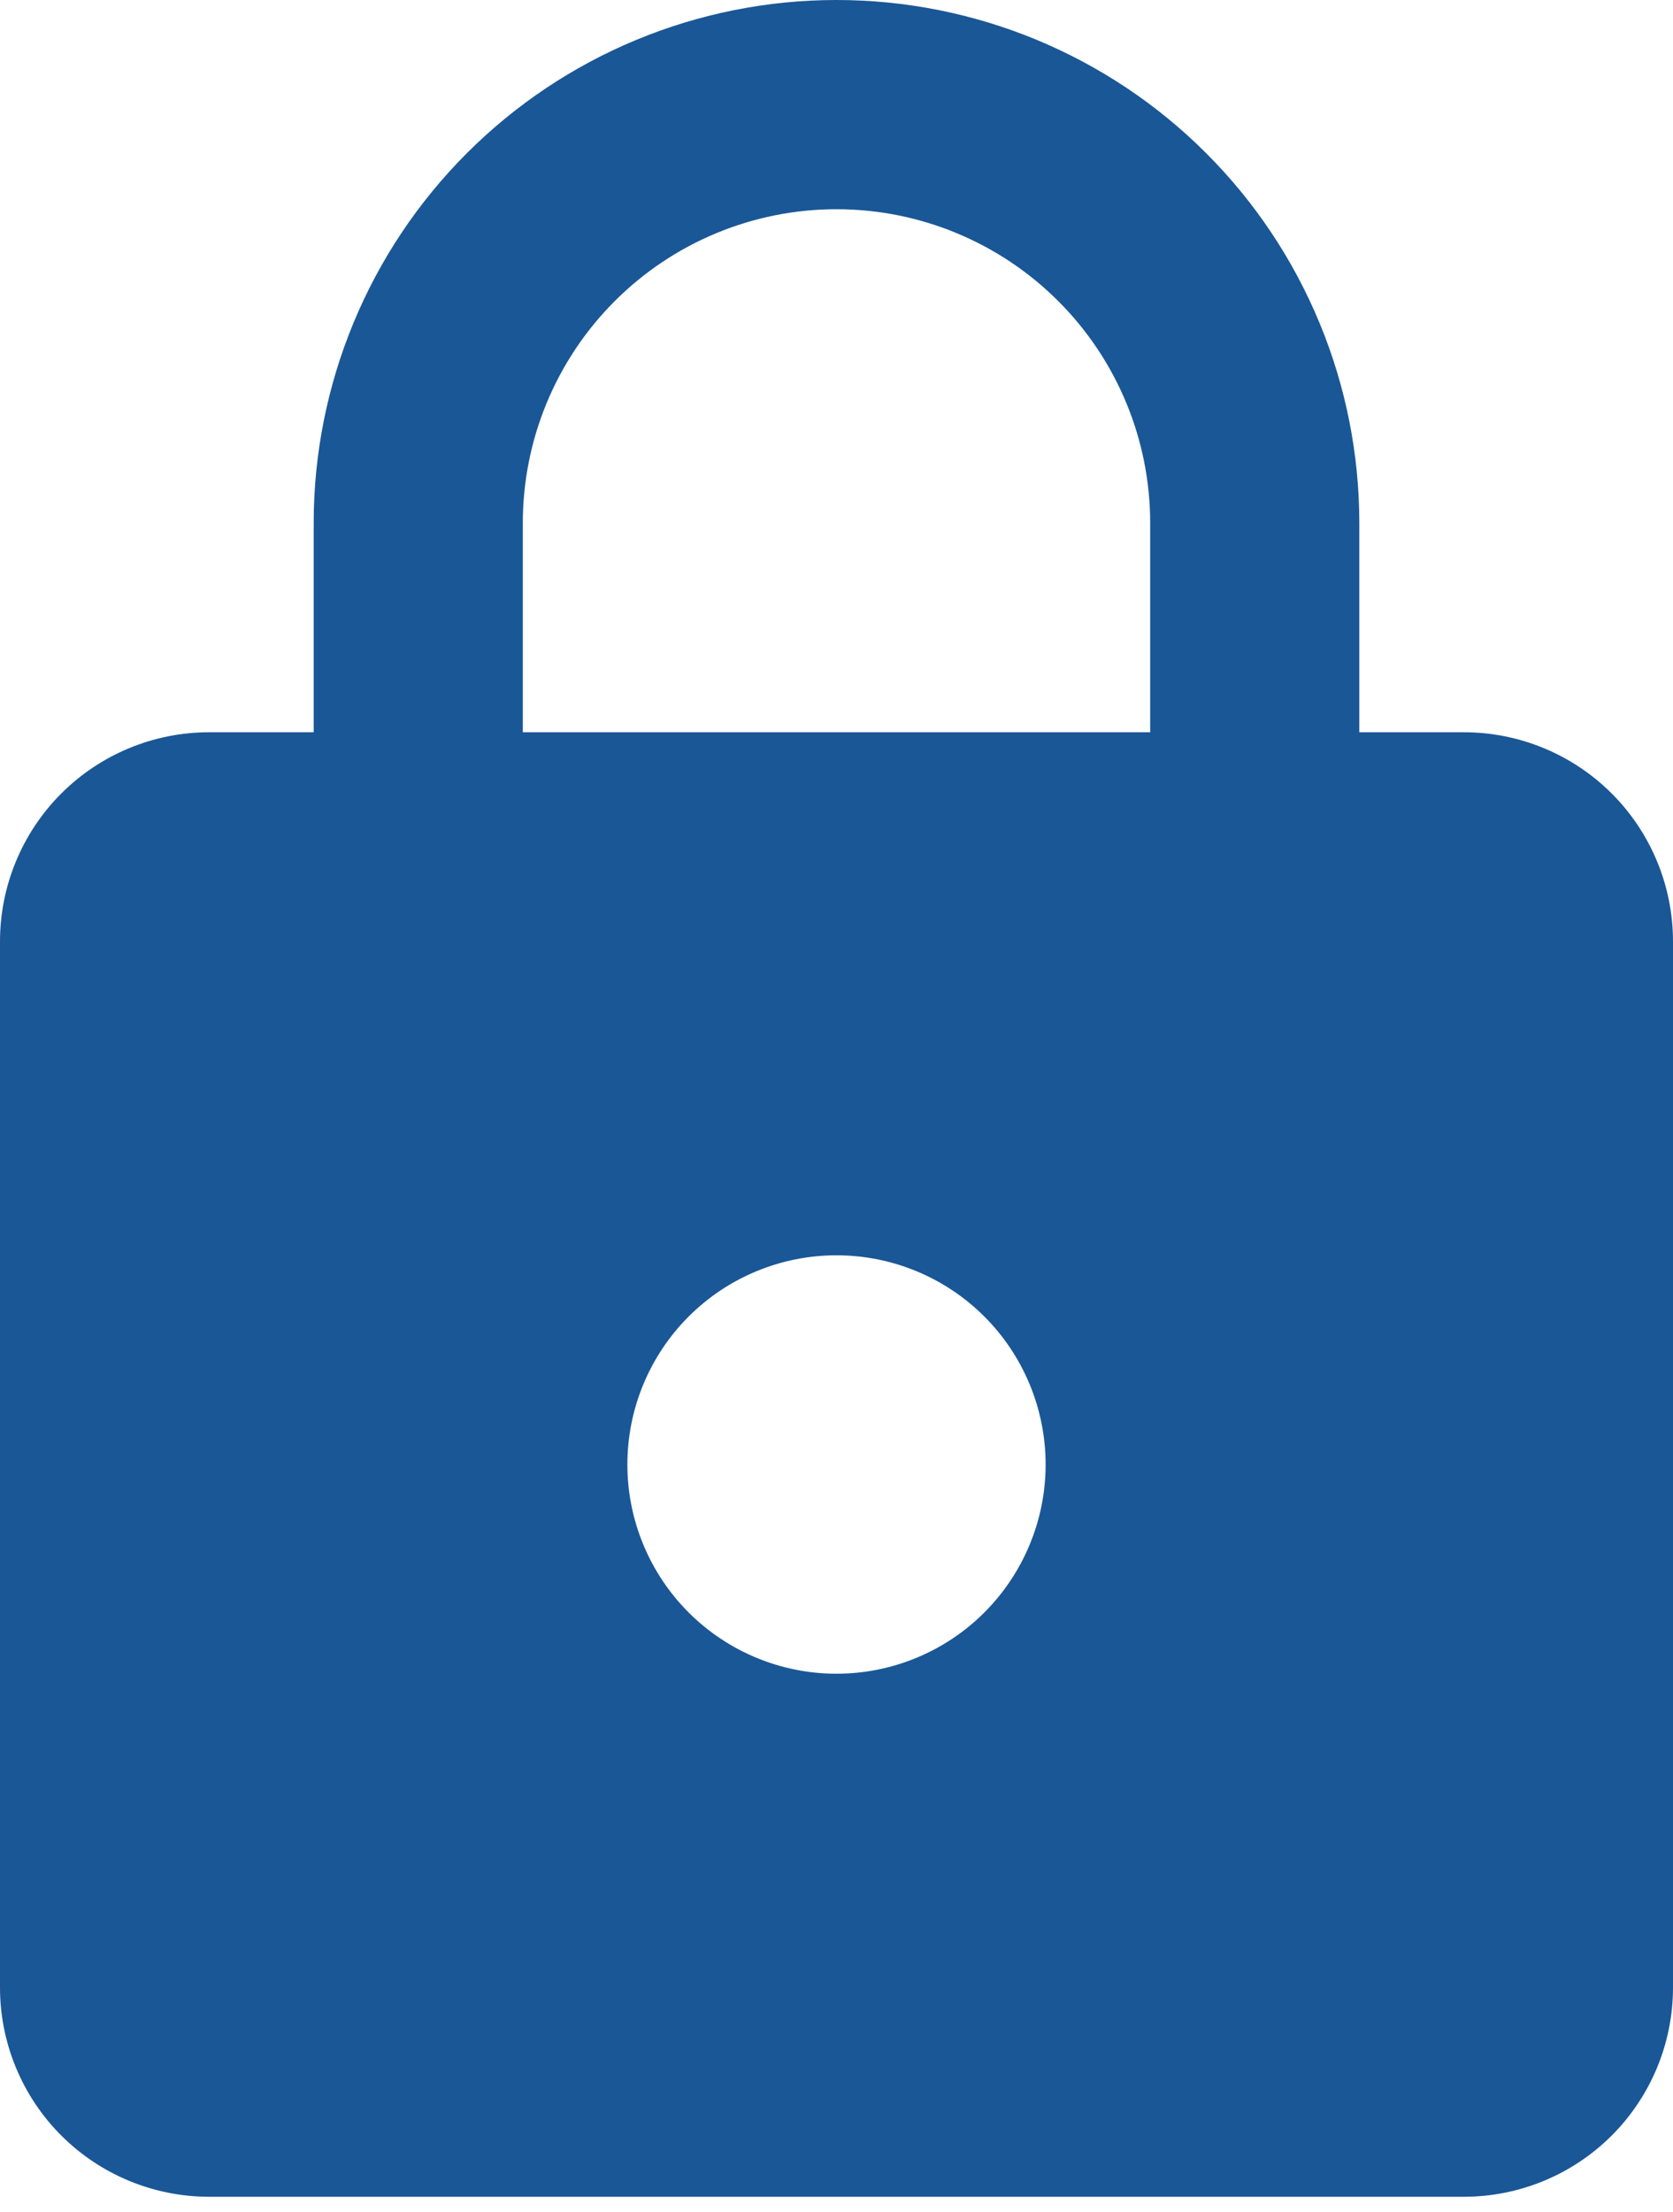 <svg width="28" height="37" viewBox="0 0 28 37" fill="none" xmlns="http://www.w3.org/2000/svg">
<path id="Vector" d="M14 28C14.928 28 15.819 27.631 16.475 26.975C17.131 26.319 17.5 25.428 17.5 24.5C17.5 23.572 17.131 22.681 16.475 22.025C15.819 21.369 14.928 21 14 21C13.072 21 12.181 21.369 11.525 22.025C10.869 22.681 10.5 23.572 10.5 24.5C10.5 25.428 10.869 26.319 11.525 26.975C12.181 27.631 13.072 28 14 28ZM24.5 12.25C25.428 12.25 26.319 12.619 26.975 13.275C27.631 13.931 28 14.822 28 15.75V33.25C28 34.178 27.631 35.069 26.975 35.725C26.319 36.381 25.428 36.75 24.5 36.75H3.5C2.572 36.75 1.681 36.381 1.025 35.725C0.369 35.069 0 34.178 0 33.25V15.75C0 14.822 0.369 13.931 1.025 13.275C1.681 12.619 2.572 12.25 3.5 12.25H5.25V8.75C5.25 6.429 6.172 4.204 7.813 2.563C9.454 0.922 11.679 0 14 0C15.149 0 16.287 0.226 17.349 0.666C18.41 1.106 19.375 1.75 20.187 2.563C21 3.375 21.644 4.34 22.084 5.402C22.524 6.463 22.75 7.601 22.75 8.75V12.25H24.5ZM14 3.5C12.608 3.5 11.272 4.053 10.288 5.038C9.303 6.022 8.75 7.358 8.75 8.75V12.25H19.25V8.75C19.25 7.358 18.697 6.022 17.712 5.038C16.728 4.053 15.392 3.5 14 3.5Z" fill="#1A5796"/>
</svg>
